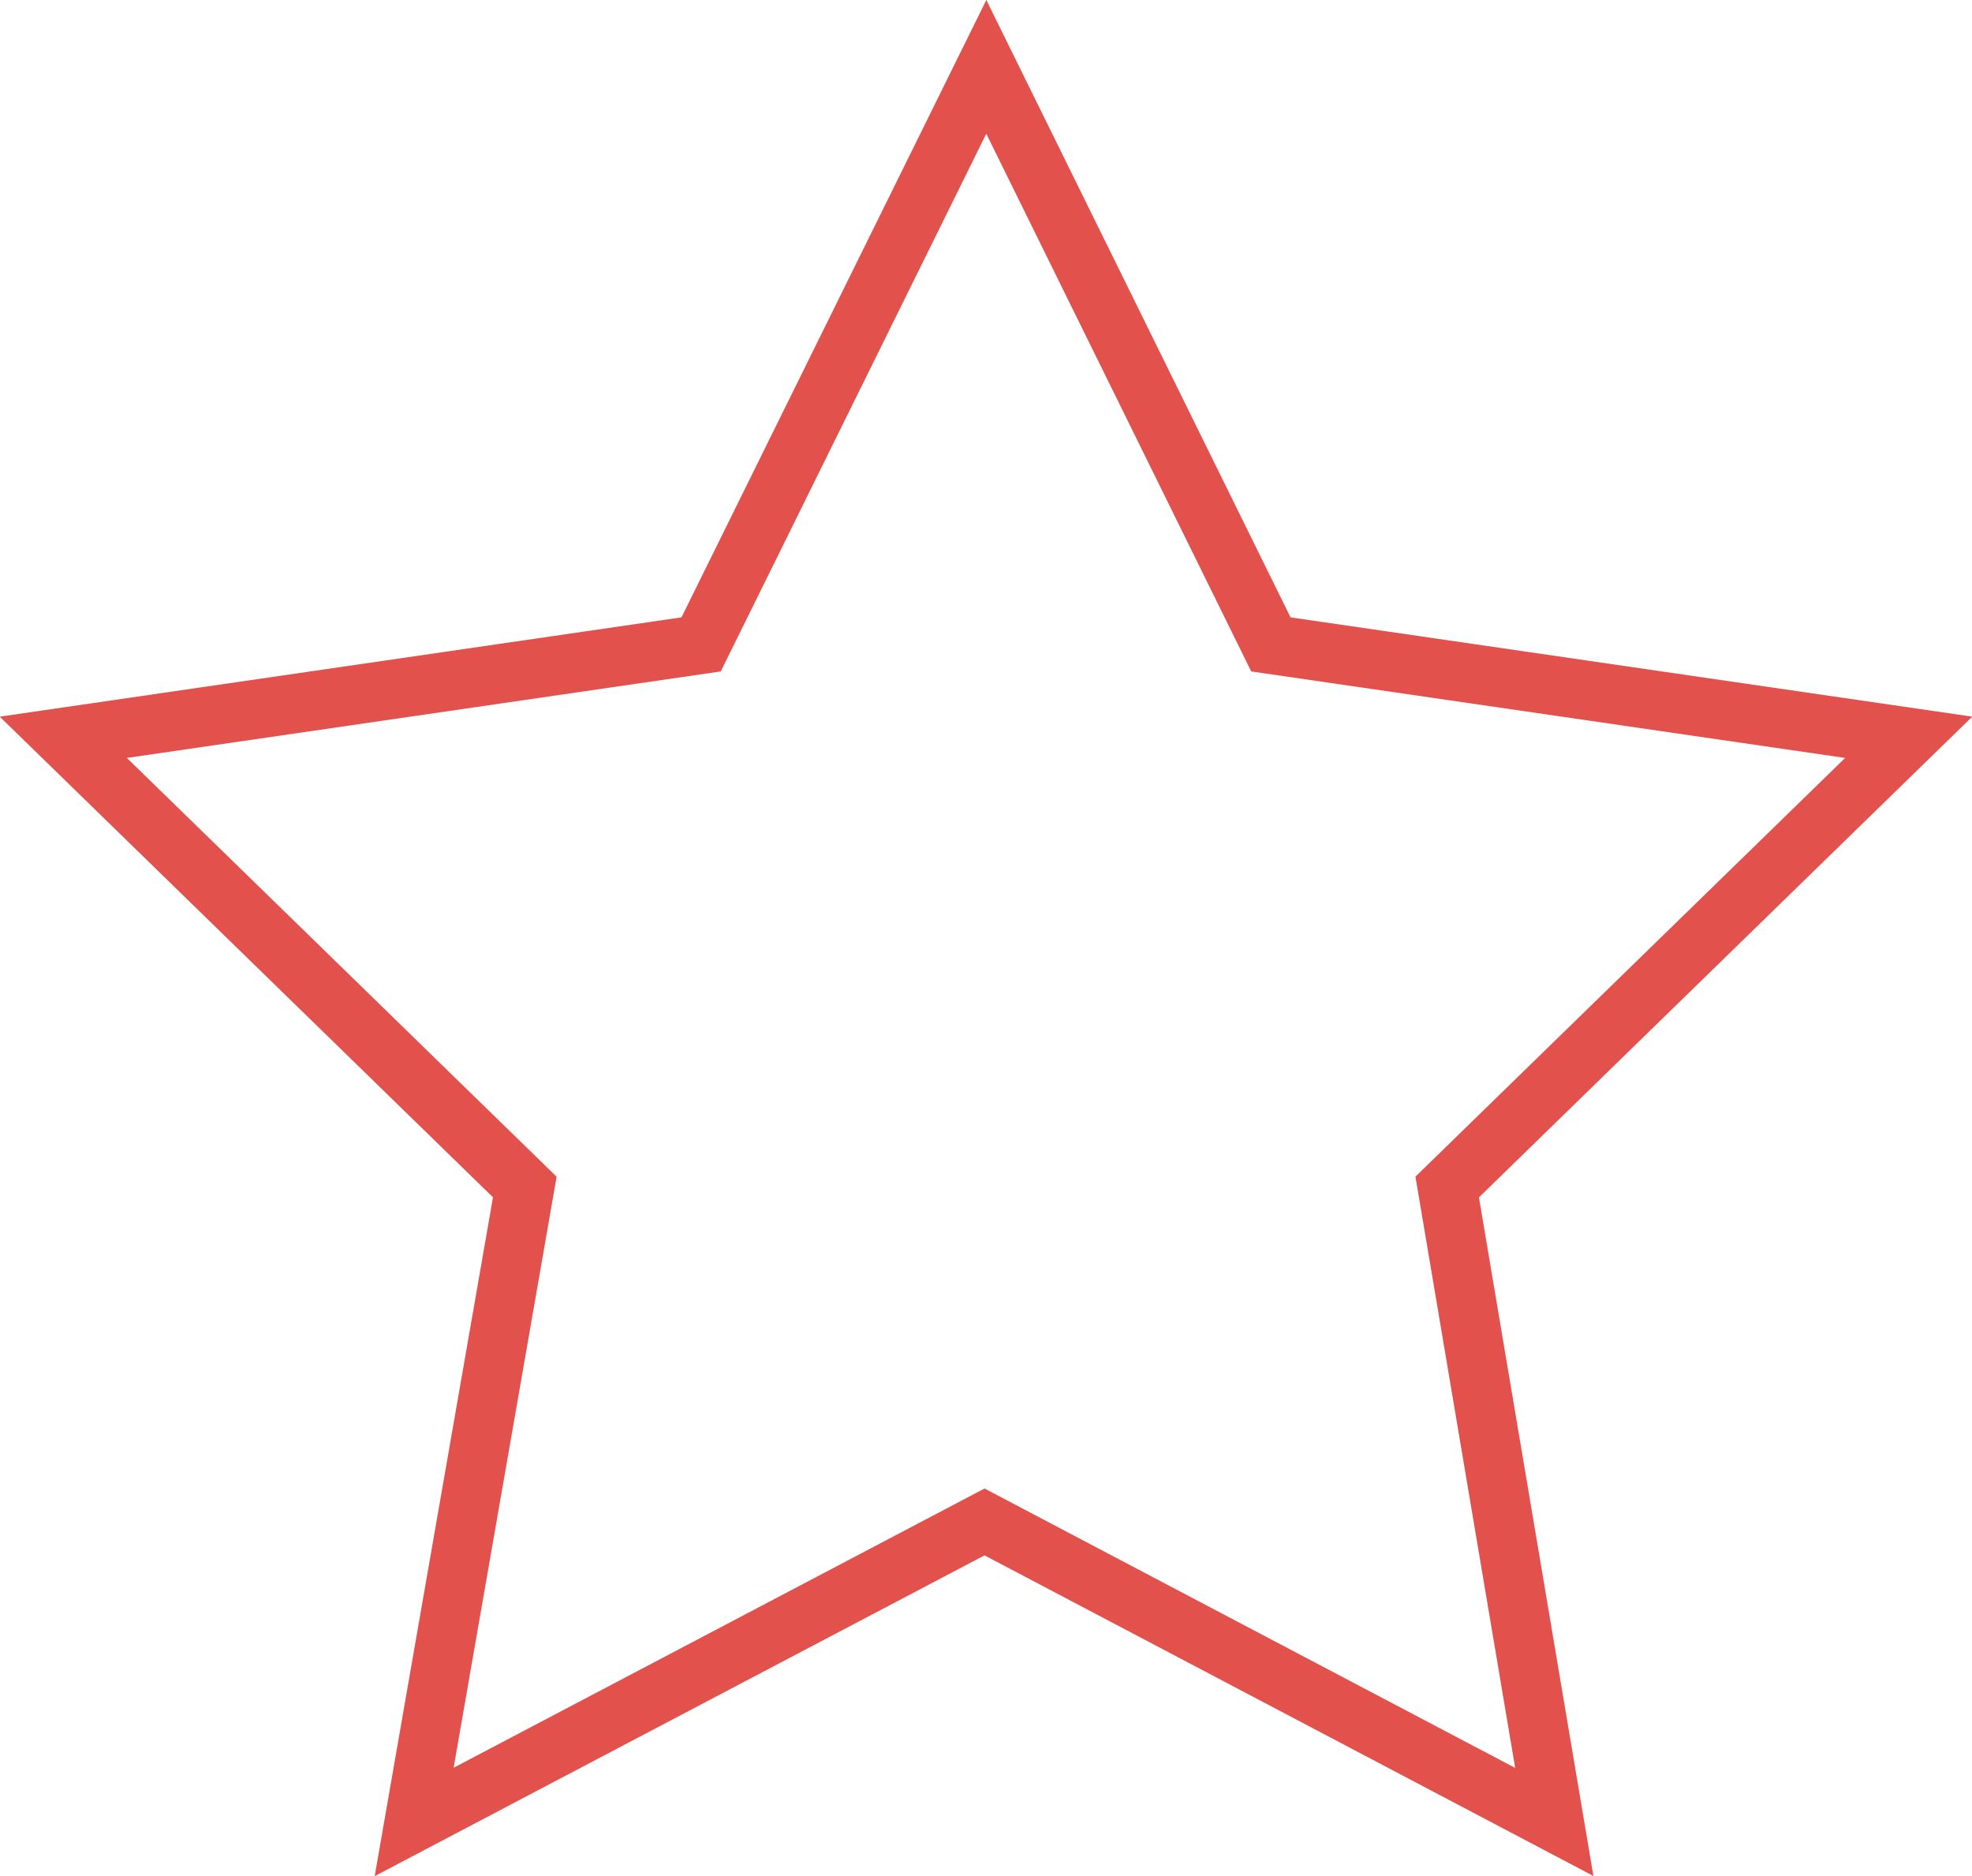 <svg xmlns="http://www.w3.org/2000/svg" xmlns:xlink="http://www.w3.org/1999/xlink" viewBox="0 0 33.33 31.7"><defs><style>.cls-1{fill:none;stroke:#e2514c;stroke-miterlimit:10;}</style><symbol id="EmptyStar" data-name="EmptyStar" viewBox="0 0 33.33 31.7"><path class="cls-1" d="M16.67,1.13l-4.82,9.76L1.07,12.46l7.8,7.6L7,30.79l9.64-5.07,9.63,5.07L24.46,20.06l7.8-7.6L21.48,10.89,16.67,1.13Z"/></symbol></defs><title>favorite-empty</title><g id="Layer_2" data-name="Layer 2"><g id="Layer_1-2" data-name="Layer 1"><use width="33.33" height="31.7" xlink:href="#EmptyStar"/></g></g></svg>